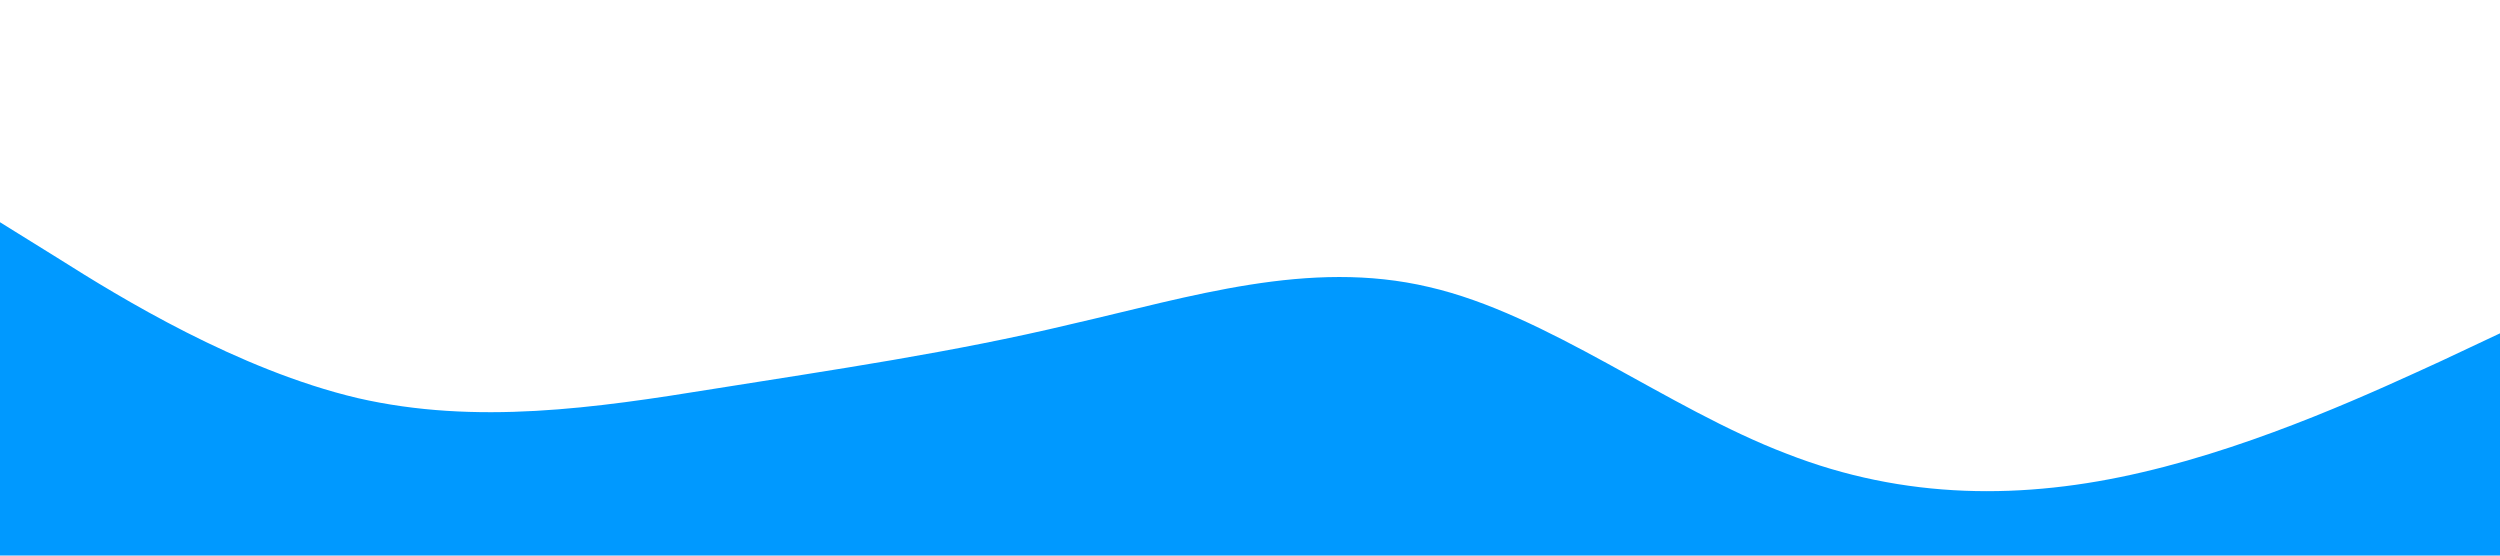 <?xml version="1.0" standalone="no"?><svg xmlns="http://www.w3.org/2000/svg" viewBox="0 0 1440 320"><path fill="#0099ff" fill-opacity="1" d="M0,128L34.3,149.3C68.6,171,137,213,206,229.3C274.3,245,343,235,411,224C480,213,549,203,617,186.7C685.7,171,754,149,823,165.3C891.4,181,960,235,1029,261.3C1097.1,288,1166,288,1234,272C1302.9,256,1371,224,1406,208L1440,192L1440,320L1405.7,320C1371.4,320,1303,320,1234,320C1165.7,320,1097,320,1029,320C960,320,891,320,823,320C754.3,320,686,320,617,320C548.6,320,480,320,411,320C342.9,320,274,320,206,320C137.1,320,69,320,34,320L0,320Z"></path></svg>